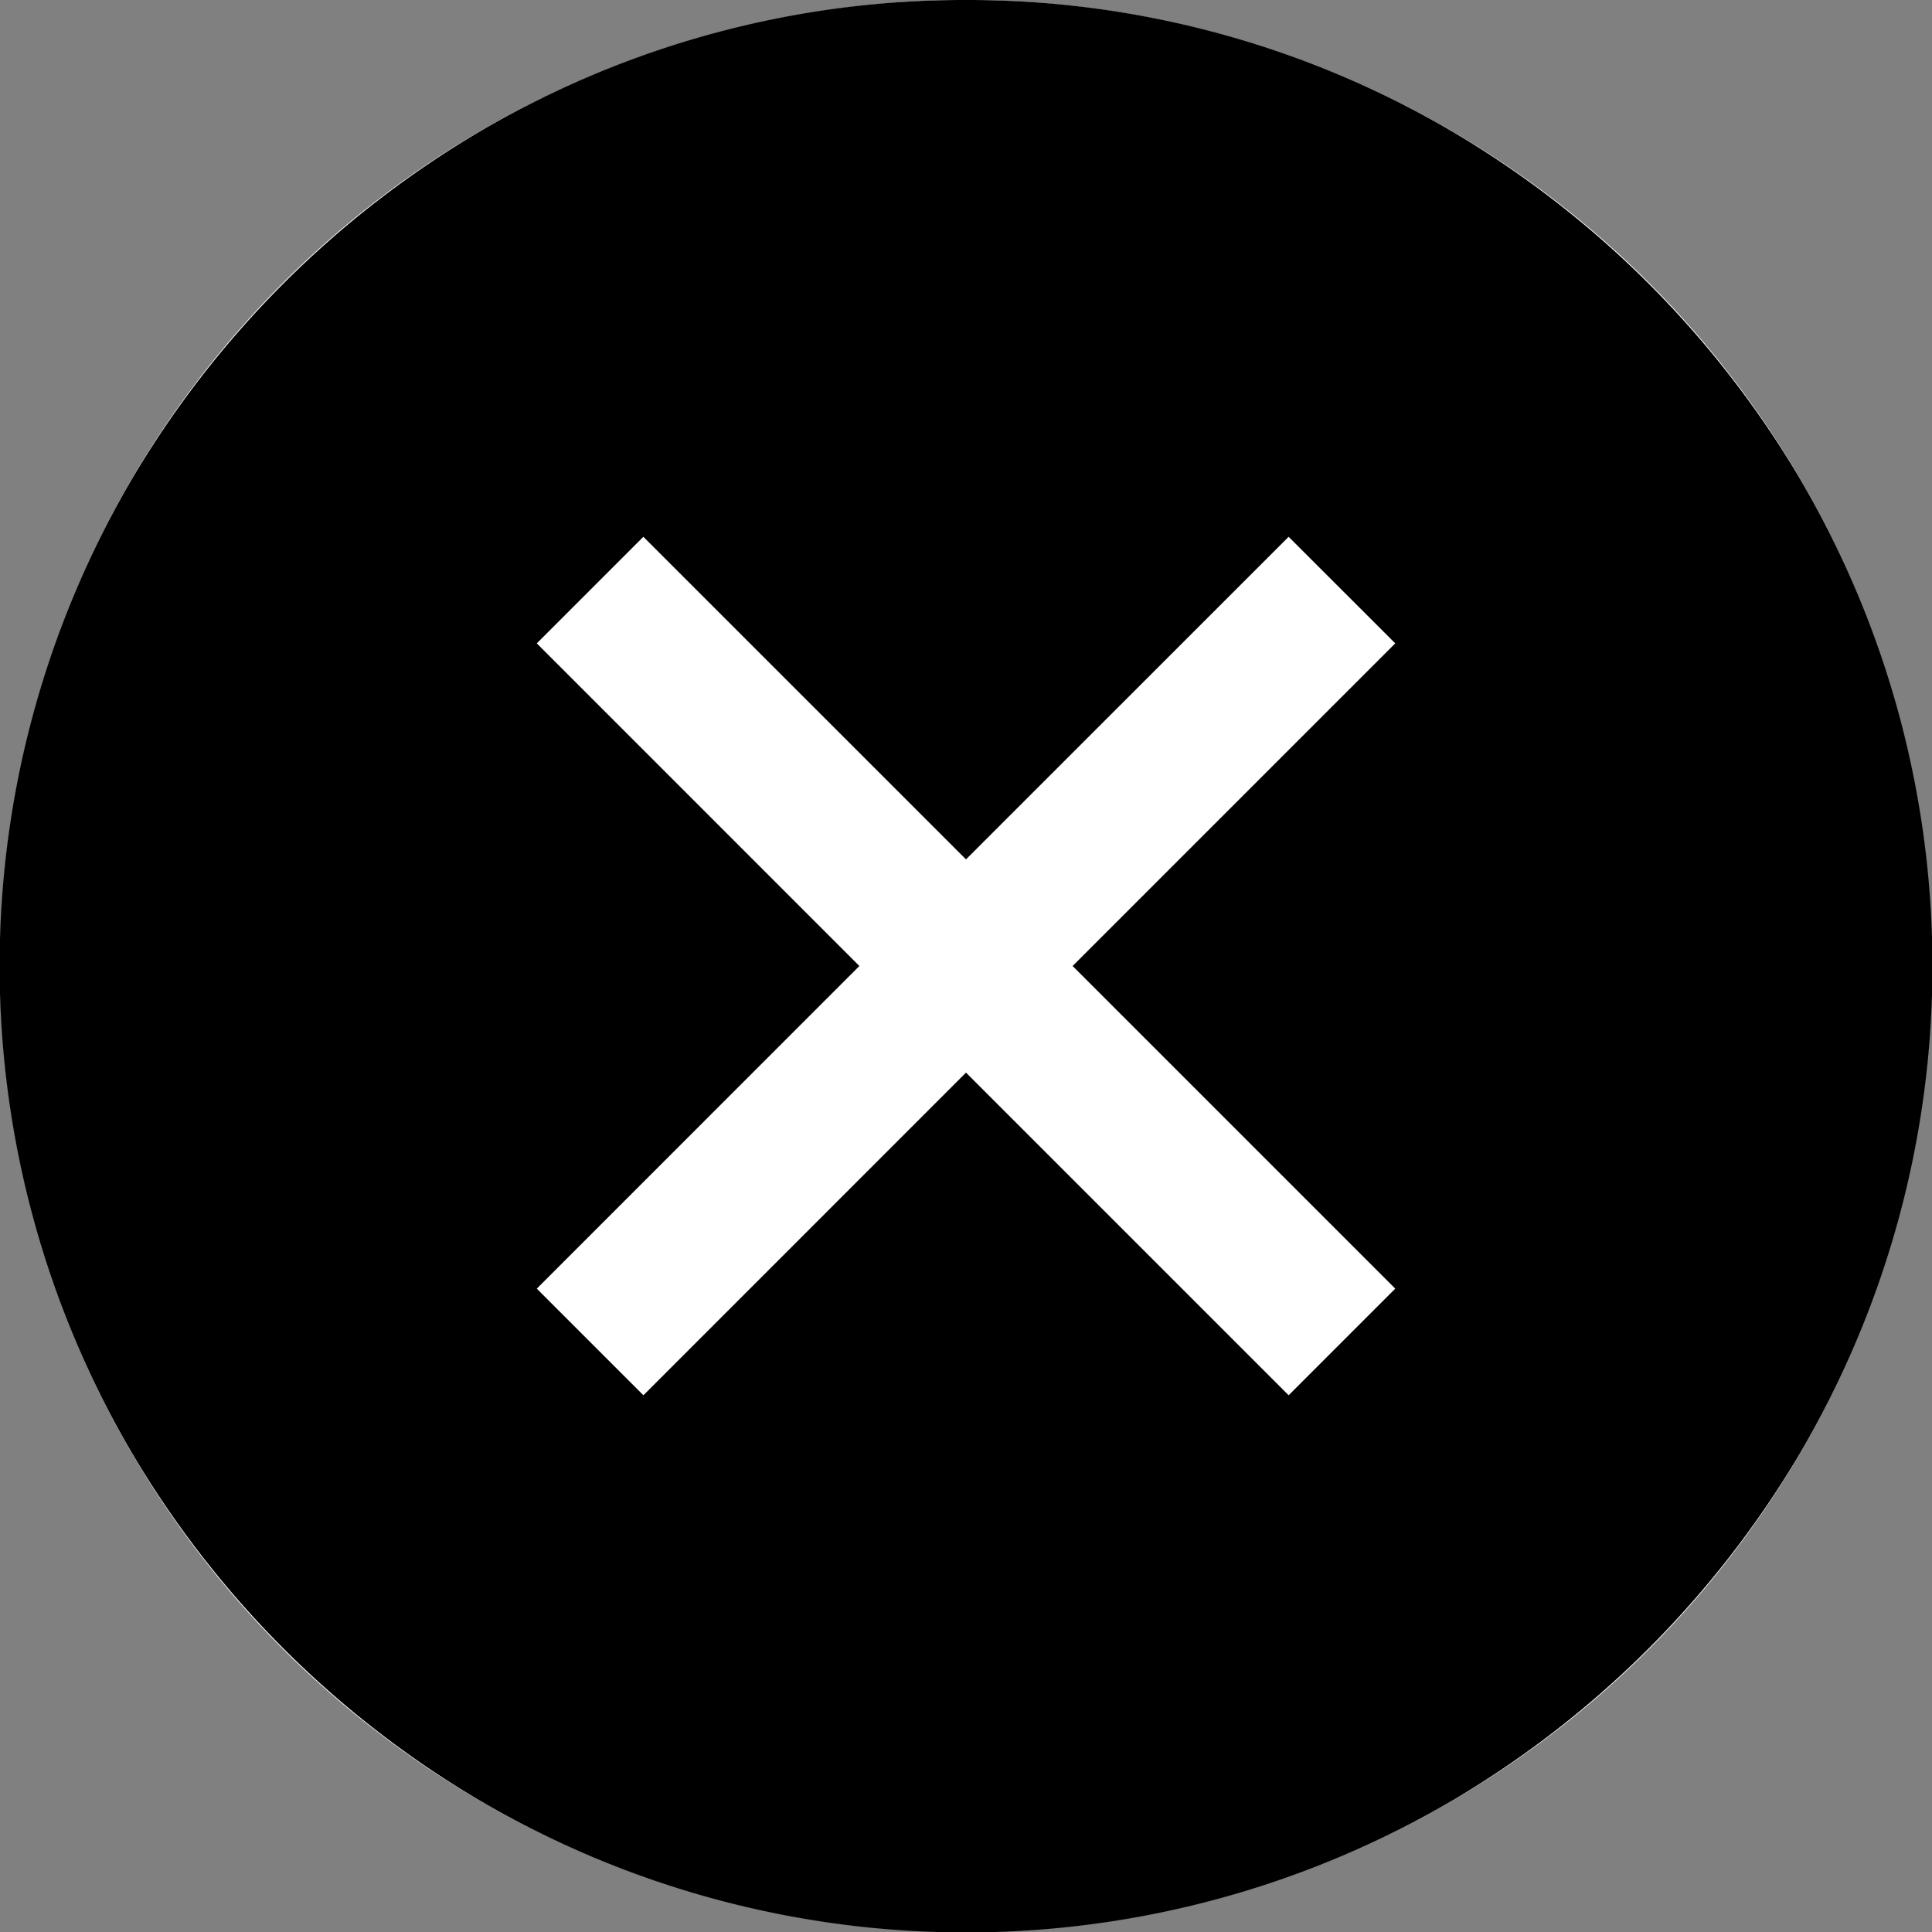 <svg xmlns="http://www.w3.org/2000/svg" viewBox="0 0 32 32"><rect x="0" y="0" width="32" height="32" fill="#808080" stroke="none"/><g><circle cx="16" cy="16" r="16" fill="#fff"/><path d="M16 0a15.843 15.843 0 0 1 8.07 2.188 16.3 16.3 0 0 1 5.743 5.742 15.938 15.938 0 0 1 0 16.141 16.3 16.3 0 0 1-5.742 5.742 15.938 15.938 0 0 1-16.141 0 16.3 16.3 0 0 1-5.742-5.743 15.938 15.938 0 0 1 0-16.141A16.3 16.3 0 0 1 7.93 2.188 15.843 15.843 0 0 1 16 0zm1.766 16l5.344-5.344-1.766-1.765L16 14.234l-5.344-5.343-1.765 1.765L14.234 16l-5.343 5.344 1.766 1.766L16 17.766l5.344 5.344 1.766-1.766z"/></g></svg>